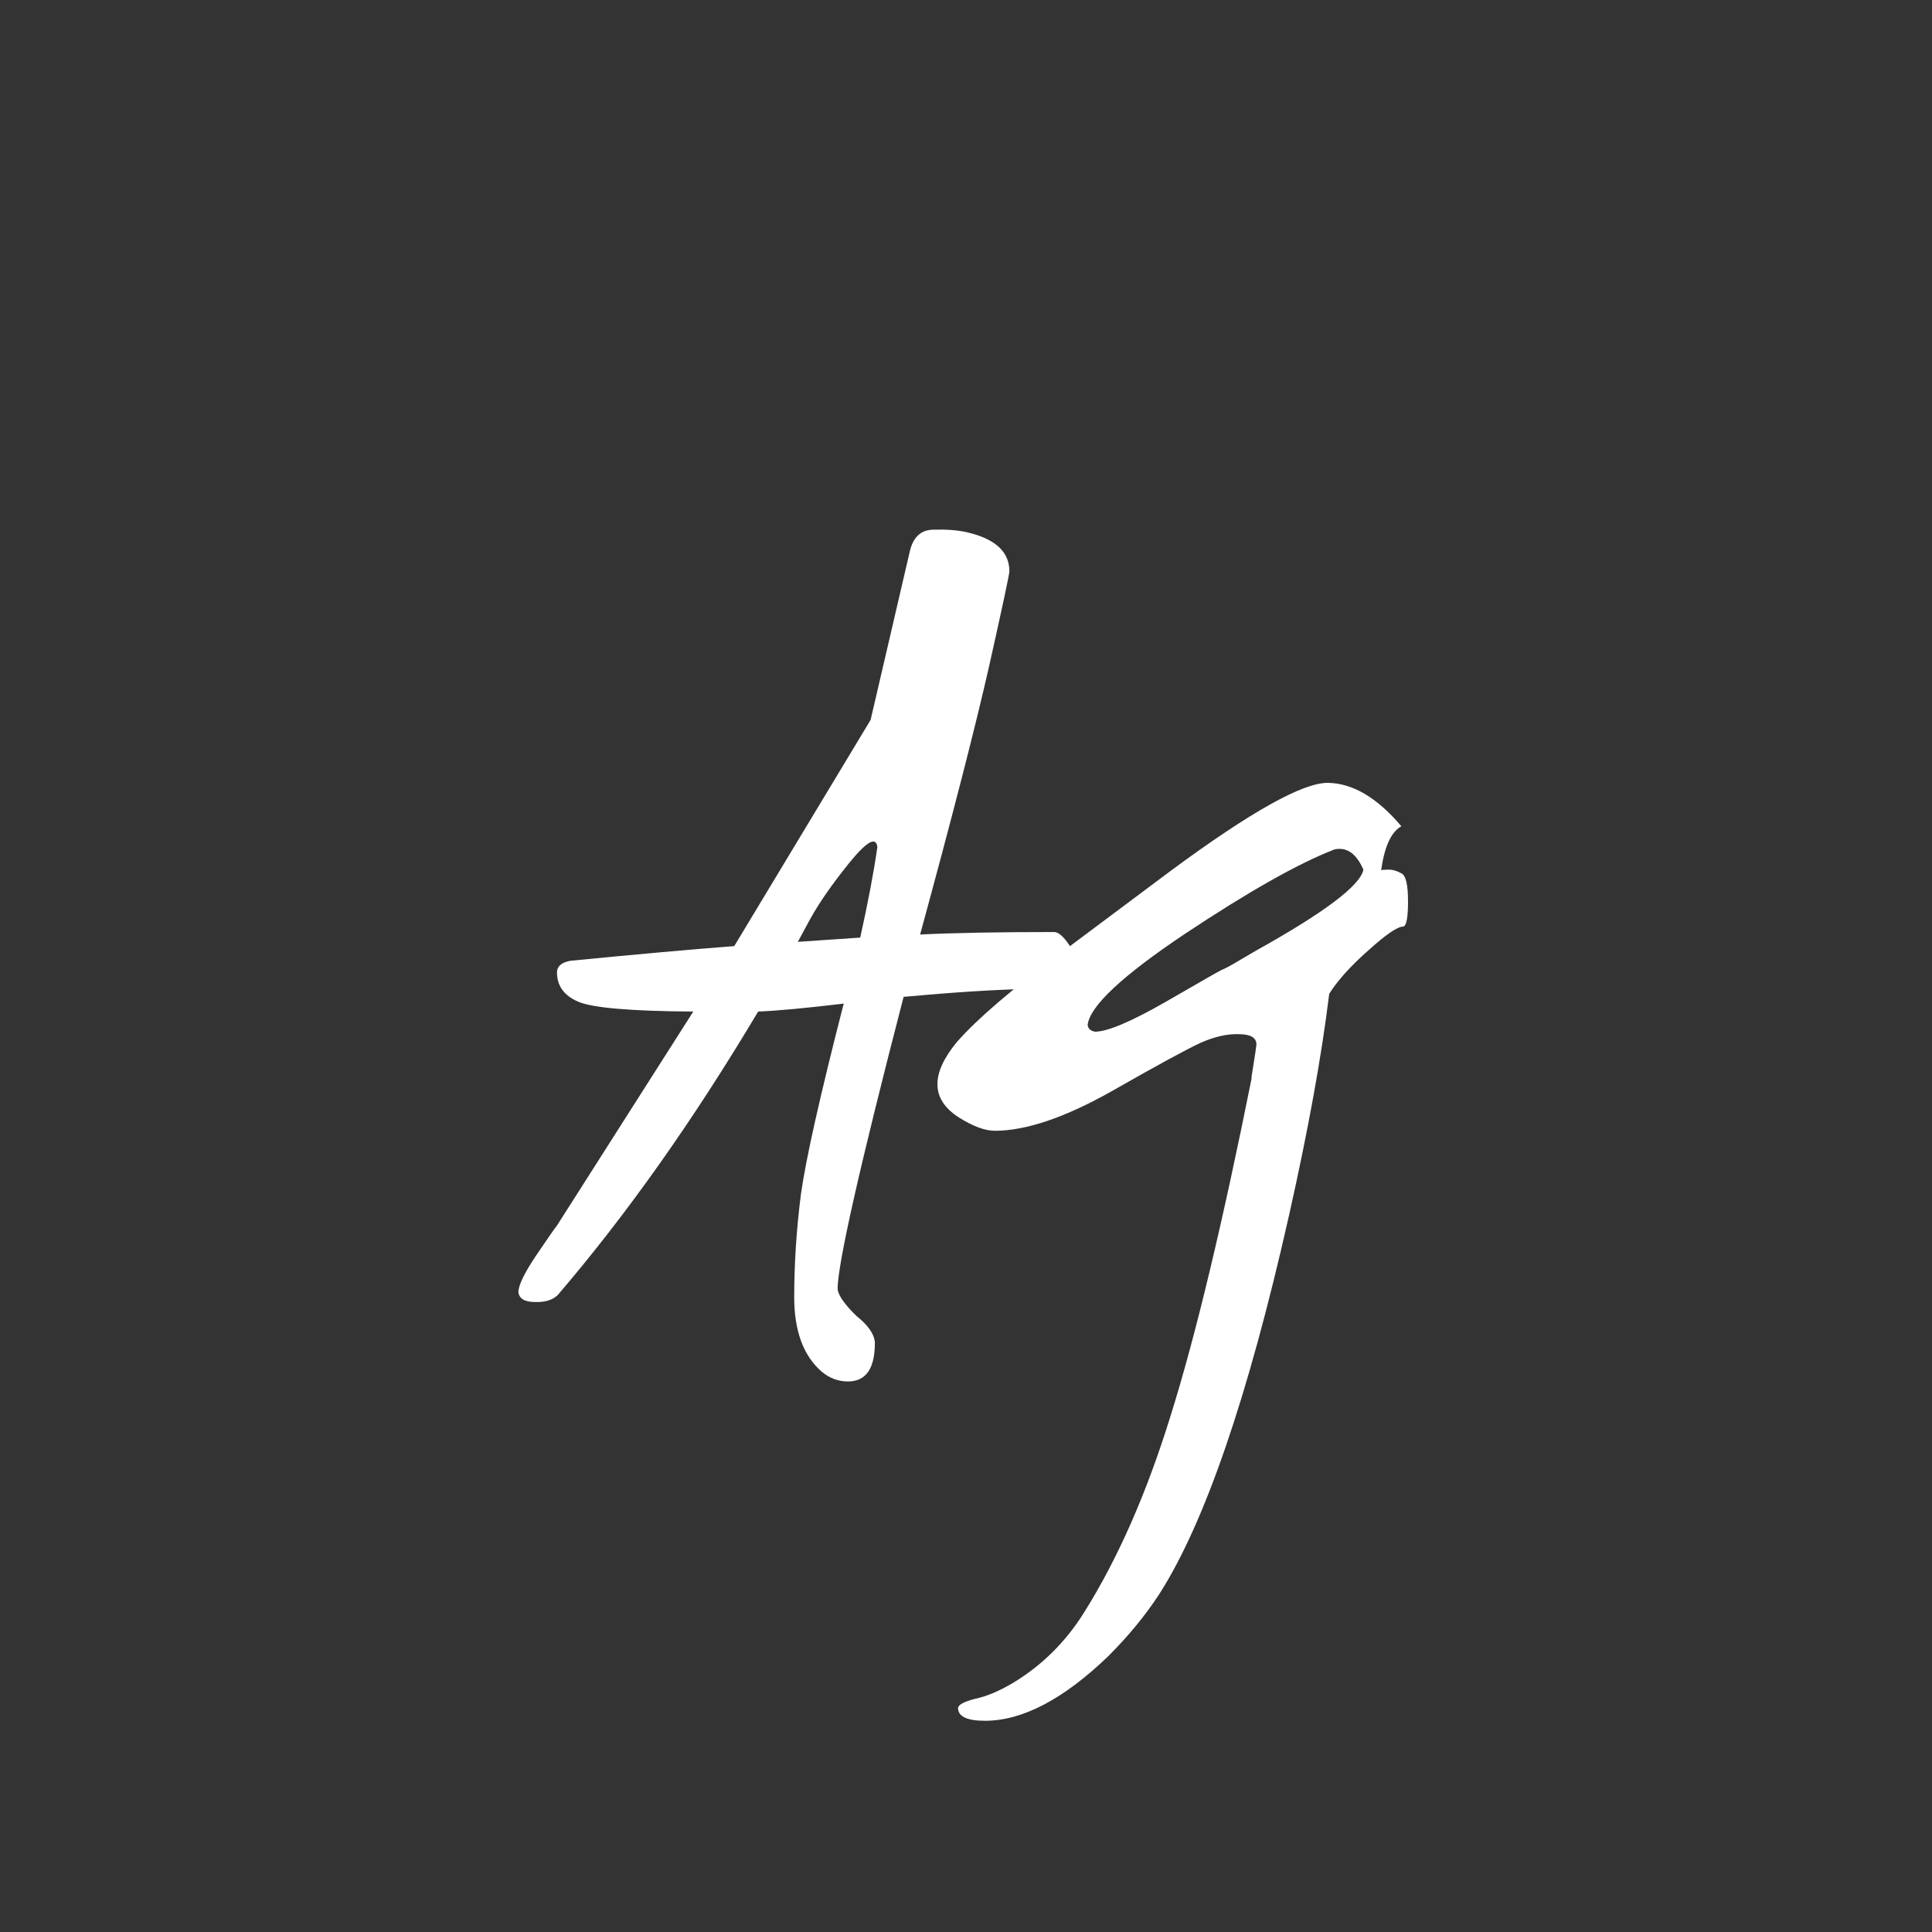 <svg width="24" height="24" viewBox="0 0 24 24" fill="none" xmlns="http://www.w3.org/2000/svg">
<rect x="0" y="0" width="24" height="24" fill="#333333" stroke="none"/>
<path d="M10.868 16.682C10.868 17.001 10.757 17.161 10.534 17.161C10.412 17.161 10.304 17.12 10.207 17.039C9.98 16.842 9.866 16.533 9.866 16.113C9.866 15.697 9.894 15.272 9.949 14.837C10.01 14.401 10.187 13.611 10.481 12.467C10.015 12.523 9.661 12.556 9.418 12.566C8.612 13.918 7.782 15.092 6.926 16.09C6.86 16.151 6.767 16.179 6.645 16.174C6.519 16.174 6.45 16.133 6.44 16.052C6.44 15.966 6.514 15.814 6.66 15.596C6.807 15.379 6.893 15.255 6.919 15.224L8.612 12.566C7.838 12.561 7.362 12.52 7.184 12.444C7.007 12.368 6.919 12.247 6.919 12.079C6.919 12.004 6.974 11.956 7.086 11.935C7.916 11.854 8.595 11.793 9.121 11.753L10.815 8.943L11.301 6.854C11.342 6.672 11.441 6.58 11.597 6.58C11.754 6.575 11.891 6.585 12.008 6.611C12.362 6.692 12.539 6.854 12.539 7.097C12.539 7.132 12.456 7.522 12.289 8.267C12.121 9.011 11.835 10.125 11.43 11.609C11.851 11.588 12.408 11.578 13.101 11.578C13.152 11.583 13.21 11.634 13.276 11.73C13.342 11.821 13.377 11.945 13.382 12.102C13.377 12.209 13.167 12.269 12.752 12.285C12.337 12.295 11.828 12.328 11.225 12.383C10.678 14.495 10.405 15.705 10.405 16.014C10.415 16.095 10.494 16.206 10.64 16.348C10.787 16.465 10.863 16.576 10.868 16.682ZM10.063 11.419L9.911 11.7L10.686 11.647C10.782 11.216 10.853 10.841 10.899 10.523C10.883 10.386 10.767 10.452 10.549 10.72C10.337 10.983 10.175 11.216 10.063 11.419ZM16.937 10.803C16.861 10.631 16.762 10.545 16.641 10.545C16.605 10.545 16.578 10.55 16.557 10.56C16.117 10.733 15.504 11.079 14.719 11.601C13.939 12.123 13.537 12.5 13.511 12.733C13.517 12.778 13.547 12.806 13.603 12.816C13.755 12.816 14.043 12.695 14.469 12.452C14.899 12.204 15.134 12.069 15.175 12.049C15.215 12.034 15.286 11.996 15.388 11.935L15.608 11.806C16.453 11.335 16.897 11.001 16.937 10.803ZM15.547 13.401V13.378C15.588 13.125 15.608 12.989 15.608 12.968C15.603 12.887 15.529 12.847 15.388 12.847C15.246 12.842 15.089 12.877 14.917 12.953C14.75 13.029 14.377 13.232 13.8 13.561C13.223 13.885 12.742 14.047 12.357 14.047C12.236 14.047 12.086 13.991 11.909 13.88C11.565 13.657 11.557 13.345 11.886 12.945C12.139 12.657 12.567 12.29 13.17 11.844L14.552 10.811C15.54 10.082 16.188 9.72 16.497 9.725C16.805 9.73 17.109 9.91 17.408 10.264C17.281 10.335 17.198 10.517 17.157 10.811C17.162 10.806 17.193 10.803 17.248 10.803C17.304 10.803 17.357 10.819 17.408 10.849C17.464 10.874 17.491 10.991 17.491 11.198C17.491 11.401 17.471 11.505 17.431 11.51C17.36 11.51 17.216 11.609 16.998 11.806C16.78 11.998 16.618 12.178 16.512 12.345C16.416 13.13 16.248 14.052 16.01 15.11C15.504 17.353 14.967 18.918 14.4 19.804C14.228 20.067 14.018 20.323 13.77 20.571C13.213 21.108 12.701 21.376 12.236 21.376C12.013 21.376 11.901 21.323 11.901 21.217C11.906 21.176 11.977 21.138 12.114 21.103C12.256 21.073 12.413 21.007 12.585 20.905C12.944 20.688 13.238 20.397 13.466 20.032C13.886 19.364 14.246 18.546 14.544 17.579C14.848 16.611 15.182 15.219 15.547 13.401Z" fill="white"/>
</svg>
